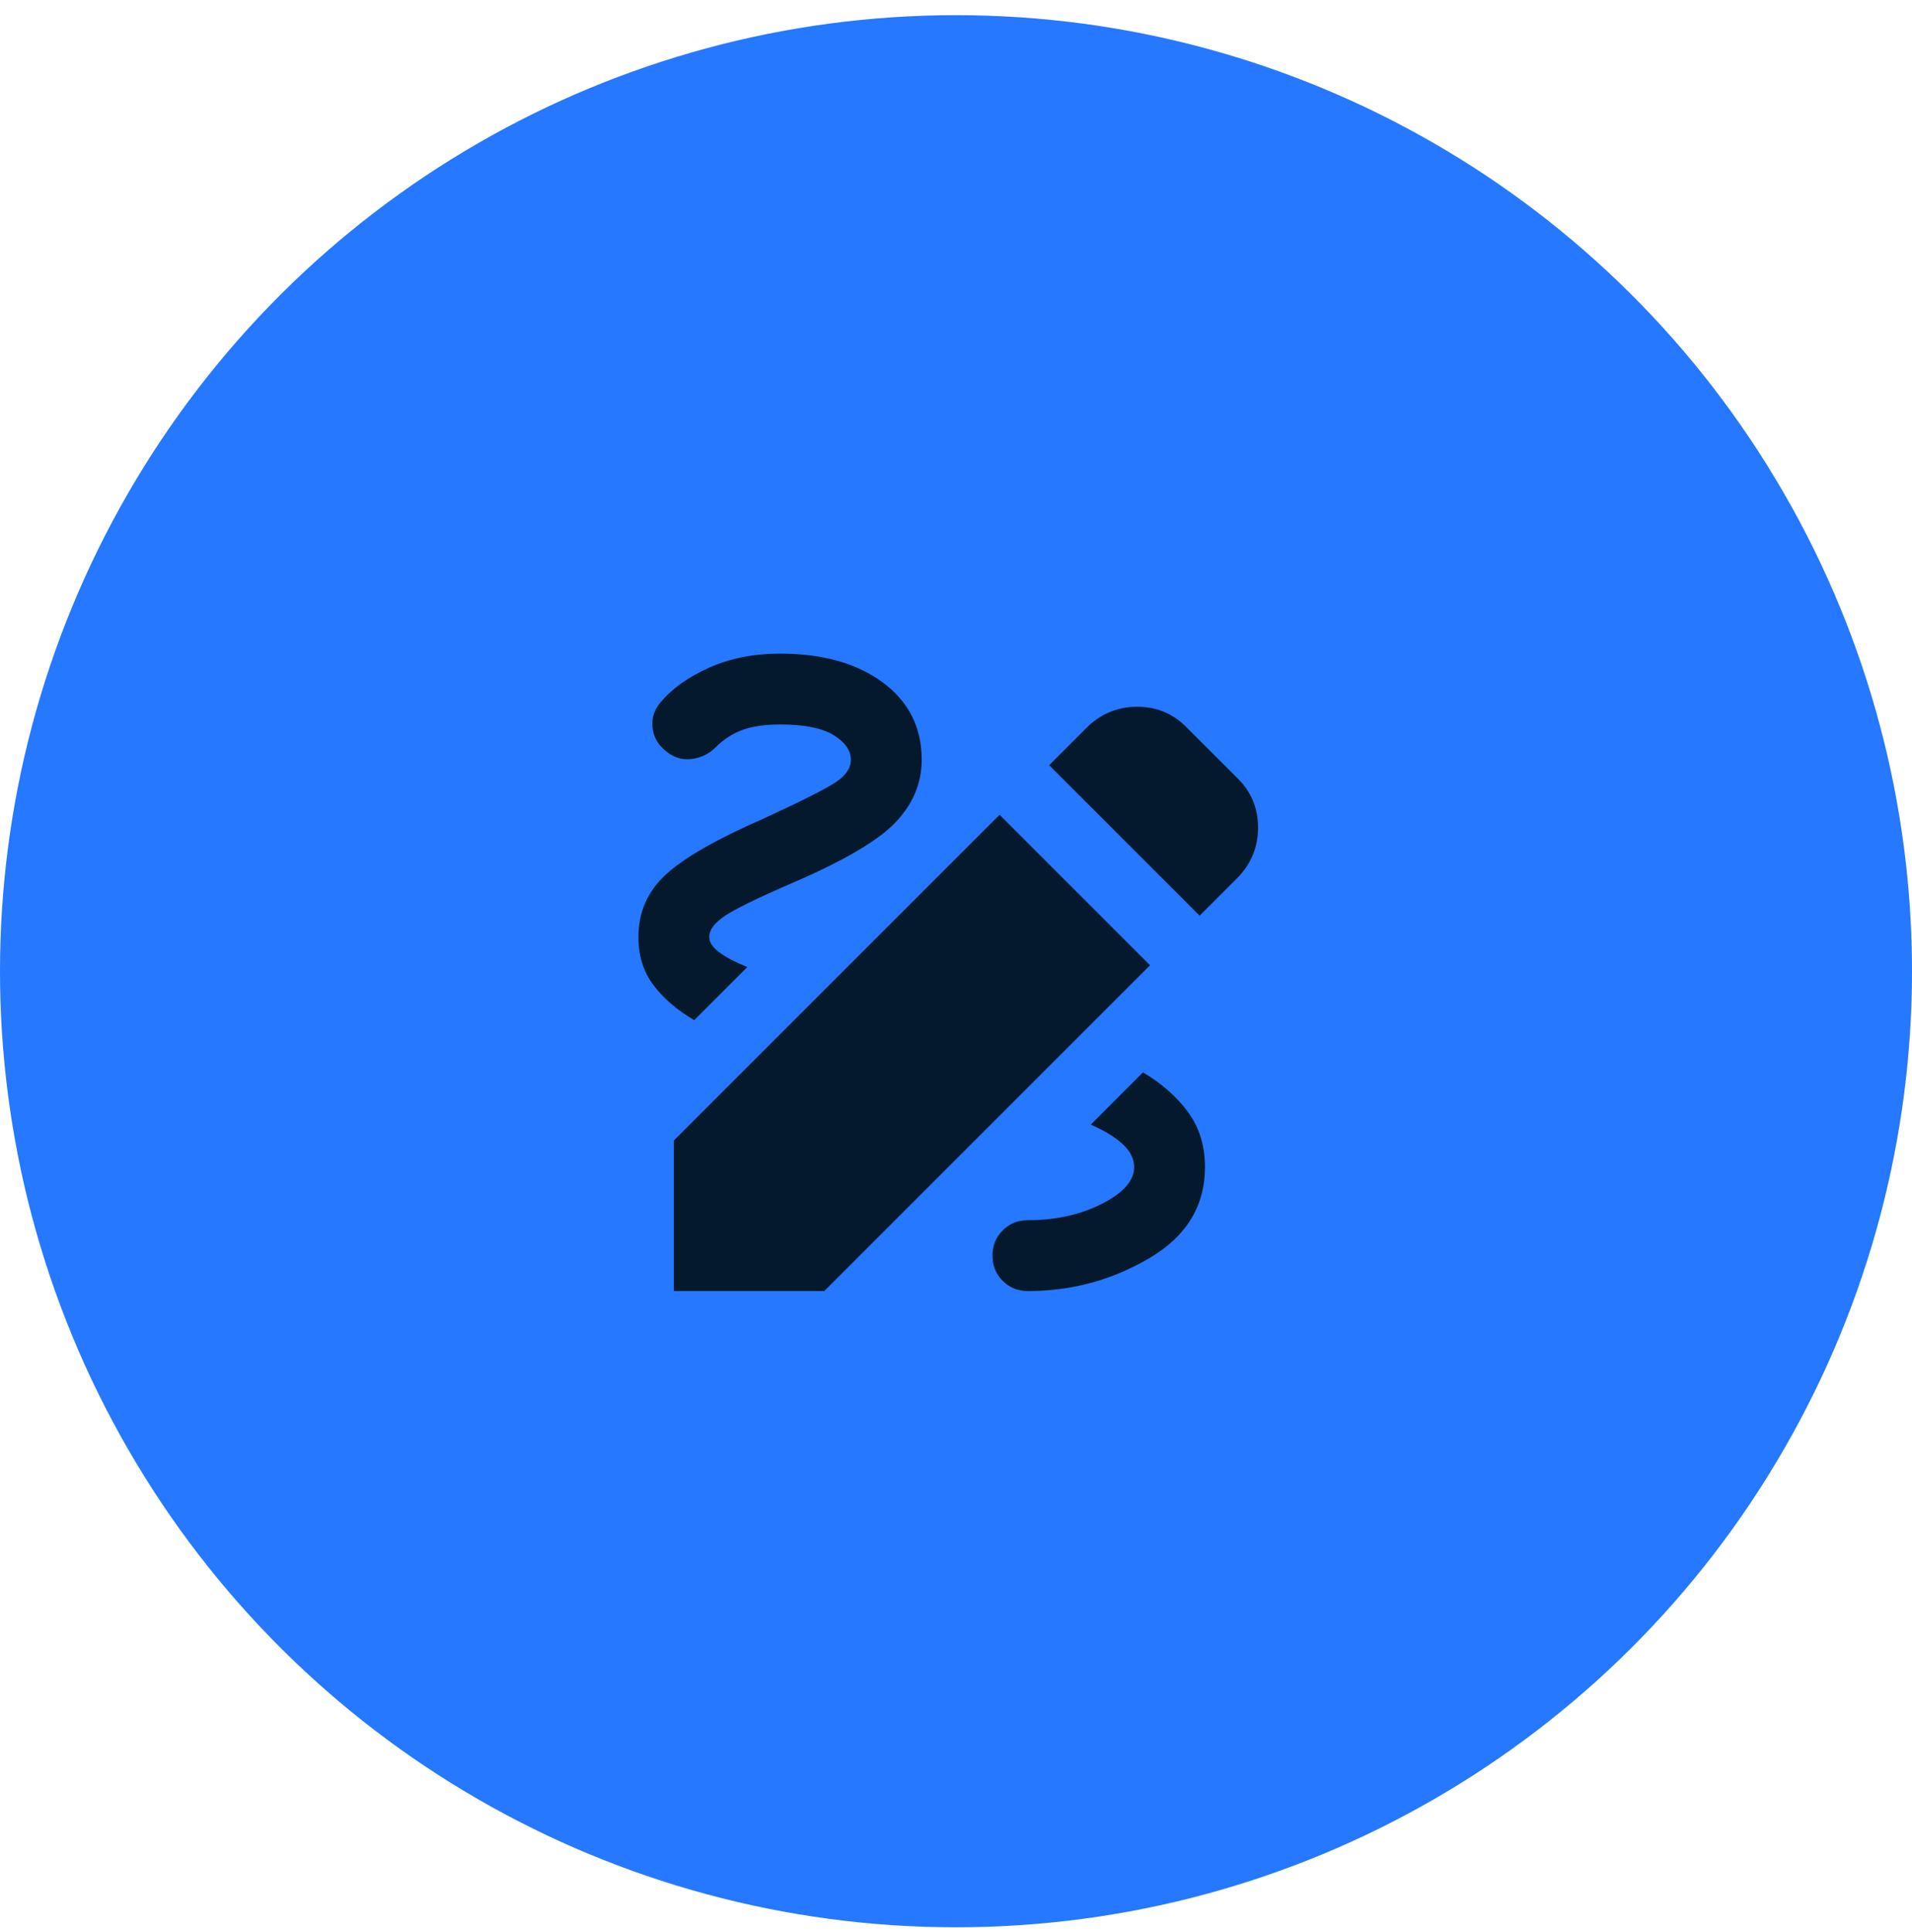 <svg width="97" height="98" viewBox="0 0 97 98" fill="none" xmlns="http://www.w3.org/2000/svg">
<circle cx="48.5" cy="49.27" r="48.5" transform="rotate(-90 48.5 49.27)" fill="#2578FF"/>
<mask id="mask0_1_125" style="mask-type:alpha" maskUnits="userSpaceOnUse" x="27" y="27" width="44" height="44">
<rect x="27" y="27.77" width="43.111" height="43.111" fill="#D9D9D9"/>
</mask>
<g mask="url(#mask0_1_125)">
<path d="M52.148 65.493C51.639 65.493 51.213 65.32 50.869 64.975C50.524 64.632 50.352 64.205 50.352 63.696C50.352 63.187 50.524 62.761 50.869 62.417C51.213 62.072 51.639 61.9 52.148 61.9C53.555 61.9 54.805 61.623 55.897 61.07C56.99 60.516 57.537 59.894 57.537 59.206C57.537 58.786 57.342 58.397 56.953 58.038C56.564 57.679 56.025 57.349 55.337 57.05L57.986 54.401C58.944 54.969 59.708 55.643 60.276 56.421C60.845 57.2 61.13 58.128 61.13 59.206C61.13 61.182 60.187 62.723 58.3 63.831C56.414 64.939 54.364 65.493 52.148 65.493ZM35.218 51.751C34.35 51.242 33.661 50.651 33.152 49.976C32.643 49.303 32.389 48.488 32.389 47.53C32.389 46.272 32.853 45.217 33.781 44.363C34.709 43.51 36.371 42.56 38.766 41.512C40.652 40.644 41.857 40.037 42.38 39.693C42.904 39.349 43.167 38.967 43.167 38.548C43.167 38.069 42.874 37.65 42.29 37.291C41.707 36.932 40.801 36.752 39.574 36.752C38.826 36.752 38.197 36.842 37.688 37.021C37.179 37.201 36.715 37.5 36.296 37.919C35.967 38.249 35.562 38.443 35.083 38.503C34.604 38.563 34.17 38.428 33.781 38.099C33.392 37.8 33.167 37.411 33.107 36.932C33.047 36.453 33.182 36.018 33.512 35.629C34.08 34.941 34.897 34.357 35.96 33.878C37.022 33.399 38.227 33.159 39.574 33.159C41.73 33.159 43.466 33.645 44.783 34.618C46.101 35.592 46.759 36.902 46.759 38.548C46.759 39.716 46.325 40.764 45.457 41.692C44.589 42.62 42.837 43.653 40.203 44.79C38.466 45.539 37.329 46.093 36.79 46.452C36.251 46.811 35.981 47.17 35.981 47.53C35.981 47.799 36.153 48.061 36.497 48.316C36.842 48.57 37.314 48.817 37.913 49.057L35.218 51.751ZM60.86 46.452L53.226 38.818L55.112 36.932C55.831 36.213 56.691 35.854 57.693 35.854C58.697 35.854 59.543 36.213 60.231 36.932L62.746 39.446C63.465 40.135 63.824 40.98 63.824 41.983C63.824 42.986 63.465 43.847 62.746 44.566L60.86 46.452ZM34.185 65.493V57.858L50.711 41.333L58.345 48.967L41.819 65.493H34.185Z" fill="#05192D"/>
</g>
</svg>
